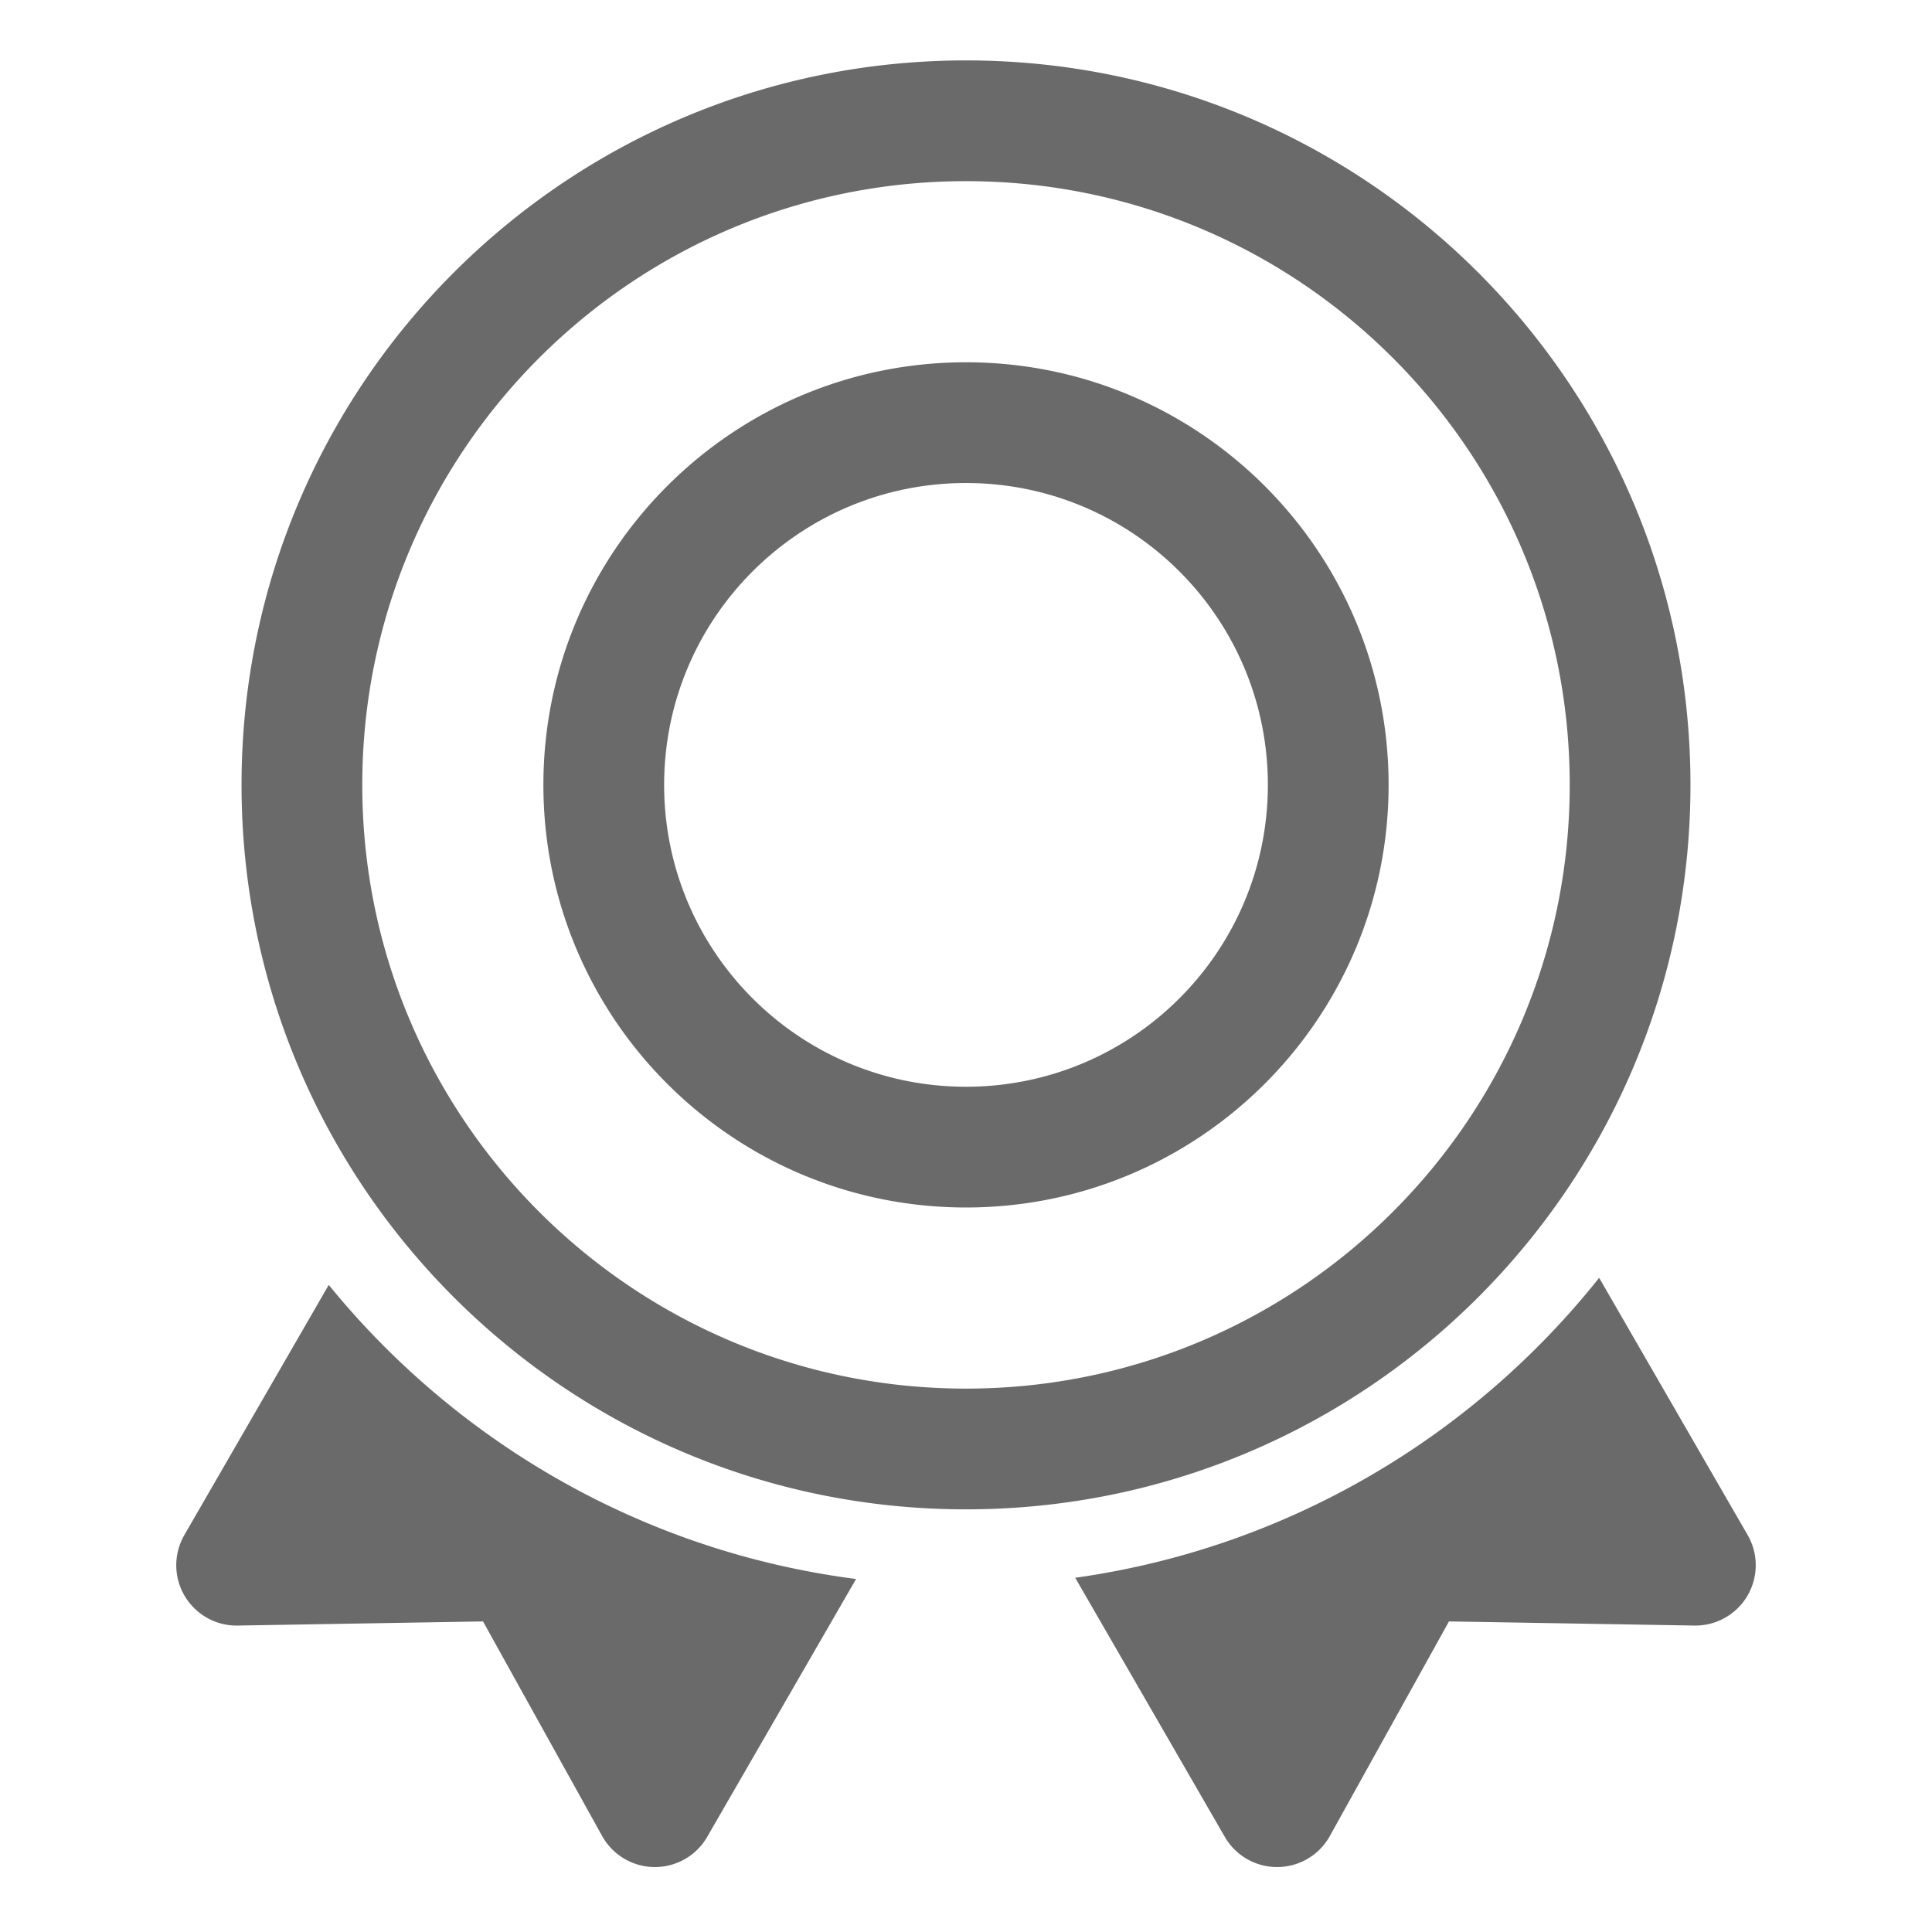 <?xml version="1.0" standalone="no"?><!DOCTYPE svg PUBLIC "-//W3C//DTD SVG 1.1//EN" "http://www.w3.org/Graphics/SVG/1.1/DTD/svg11.dtd"><svg t="1565970995508" class="icon" viewBox="0 0 1024 1024" version="1.1" xmlns="http://www.w3.org/2000/svg" fill="#6a6a6a" p-id="3376" xmlns:xlink="http://www.w3.org/1999/xlink" width="500" height="500"><defs><style type="text/css"></style></defs><path d="M512 575.997c88.361 0 159.992-71.631 159.992-159.992s-71.631-159.992-159.992-159.992-159.992 71.631-159.992 159.992 71.63 159.992 159.992 159.992z m0 63.998c-123.705 0-223.989-100.284-223.989-223.989s100.284-223.989 223.989-223.989 223.989 100.284 223.989 223.989-100.284 223.989-223.989 223.989z m0 95.995c176.723 0 319.985-143.262 319.985-319.985S688.723 96.02 512 96.02 192.015 239.282 192.015 416.005s143.262 319.985 319.985 319.985z m0 63.997c-212.067 0-383.981-171.914-383.981-383.981S299.933 32.023 512 32.023 895.981 203.938 895.981 416.005 724.067 799.986 512 799.986z m-58.259 36.91l-78.912 136.68c-8.836 15.305-28.406 20.548-43.711 11.712a32.005 32.005 0 0 1-11.978-12.18l-63.129-113.719-130.048 2.188c-17.669 0.297-32.235-13.786-32.532-31.455a31.999 31.999 0 0 1 4.283-16.538l76.533-132.559c68.16 83.716 167.06 141.407 279.494 155.872z m393.845-159.622l78.698 136.31c8.836 15.305 3.593 34.874-11.712 43.711a31.999 31.999 0 0 1-16.538 4.283l-130.048-2.188-63.129 113.719c-8.577 15.451-28.057 21.023-43.508 12.445a31.997 31.997 0 0 1-12.18-11.978L569.885 836.249c112.108-15.706 210.419-74.441 277.701-158.976z" p-id="3377"></path></svg>